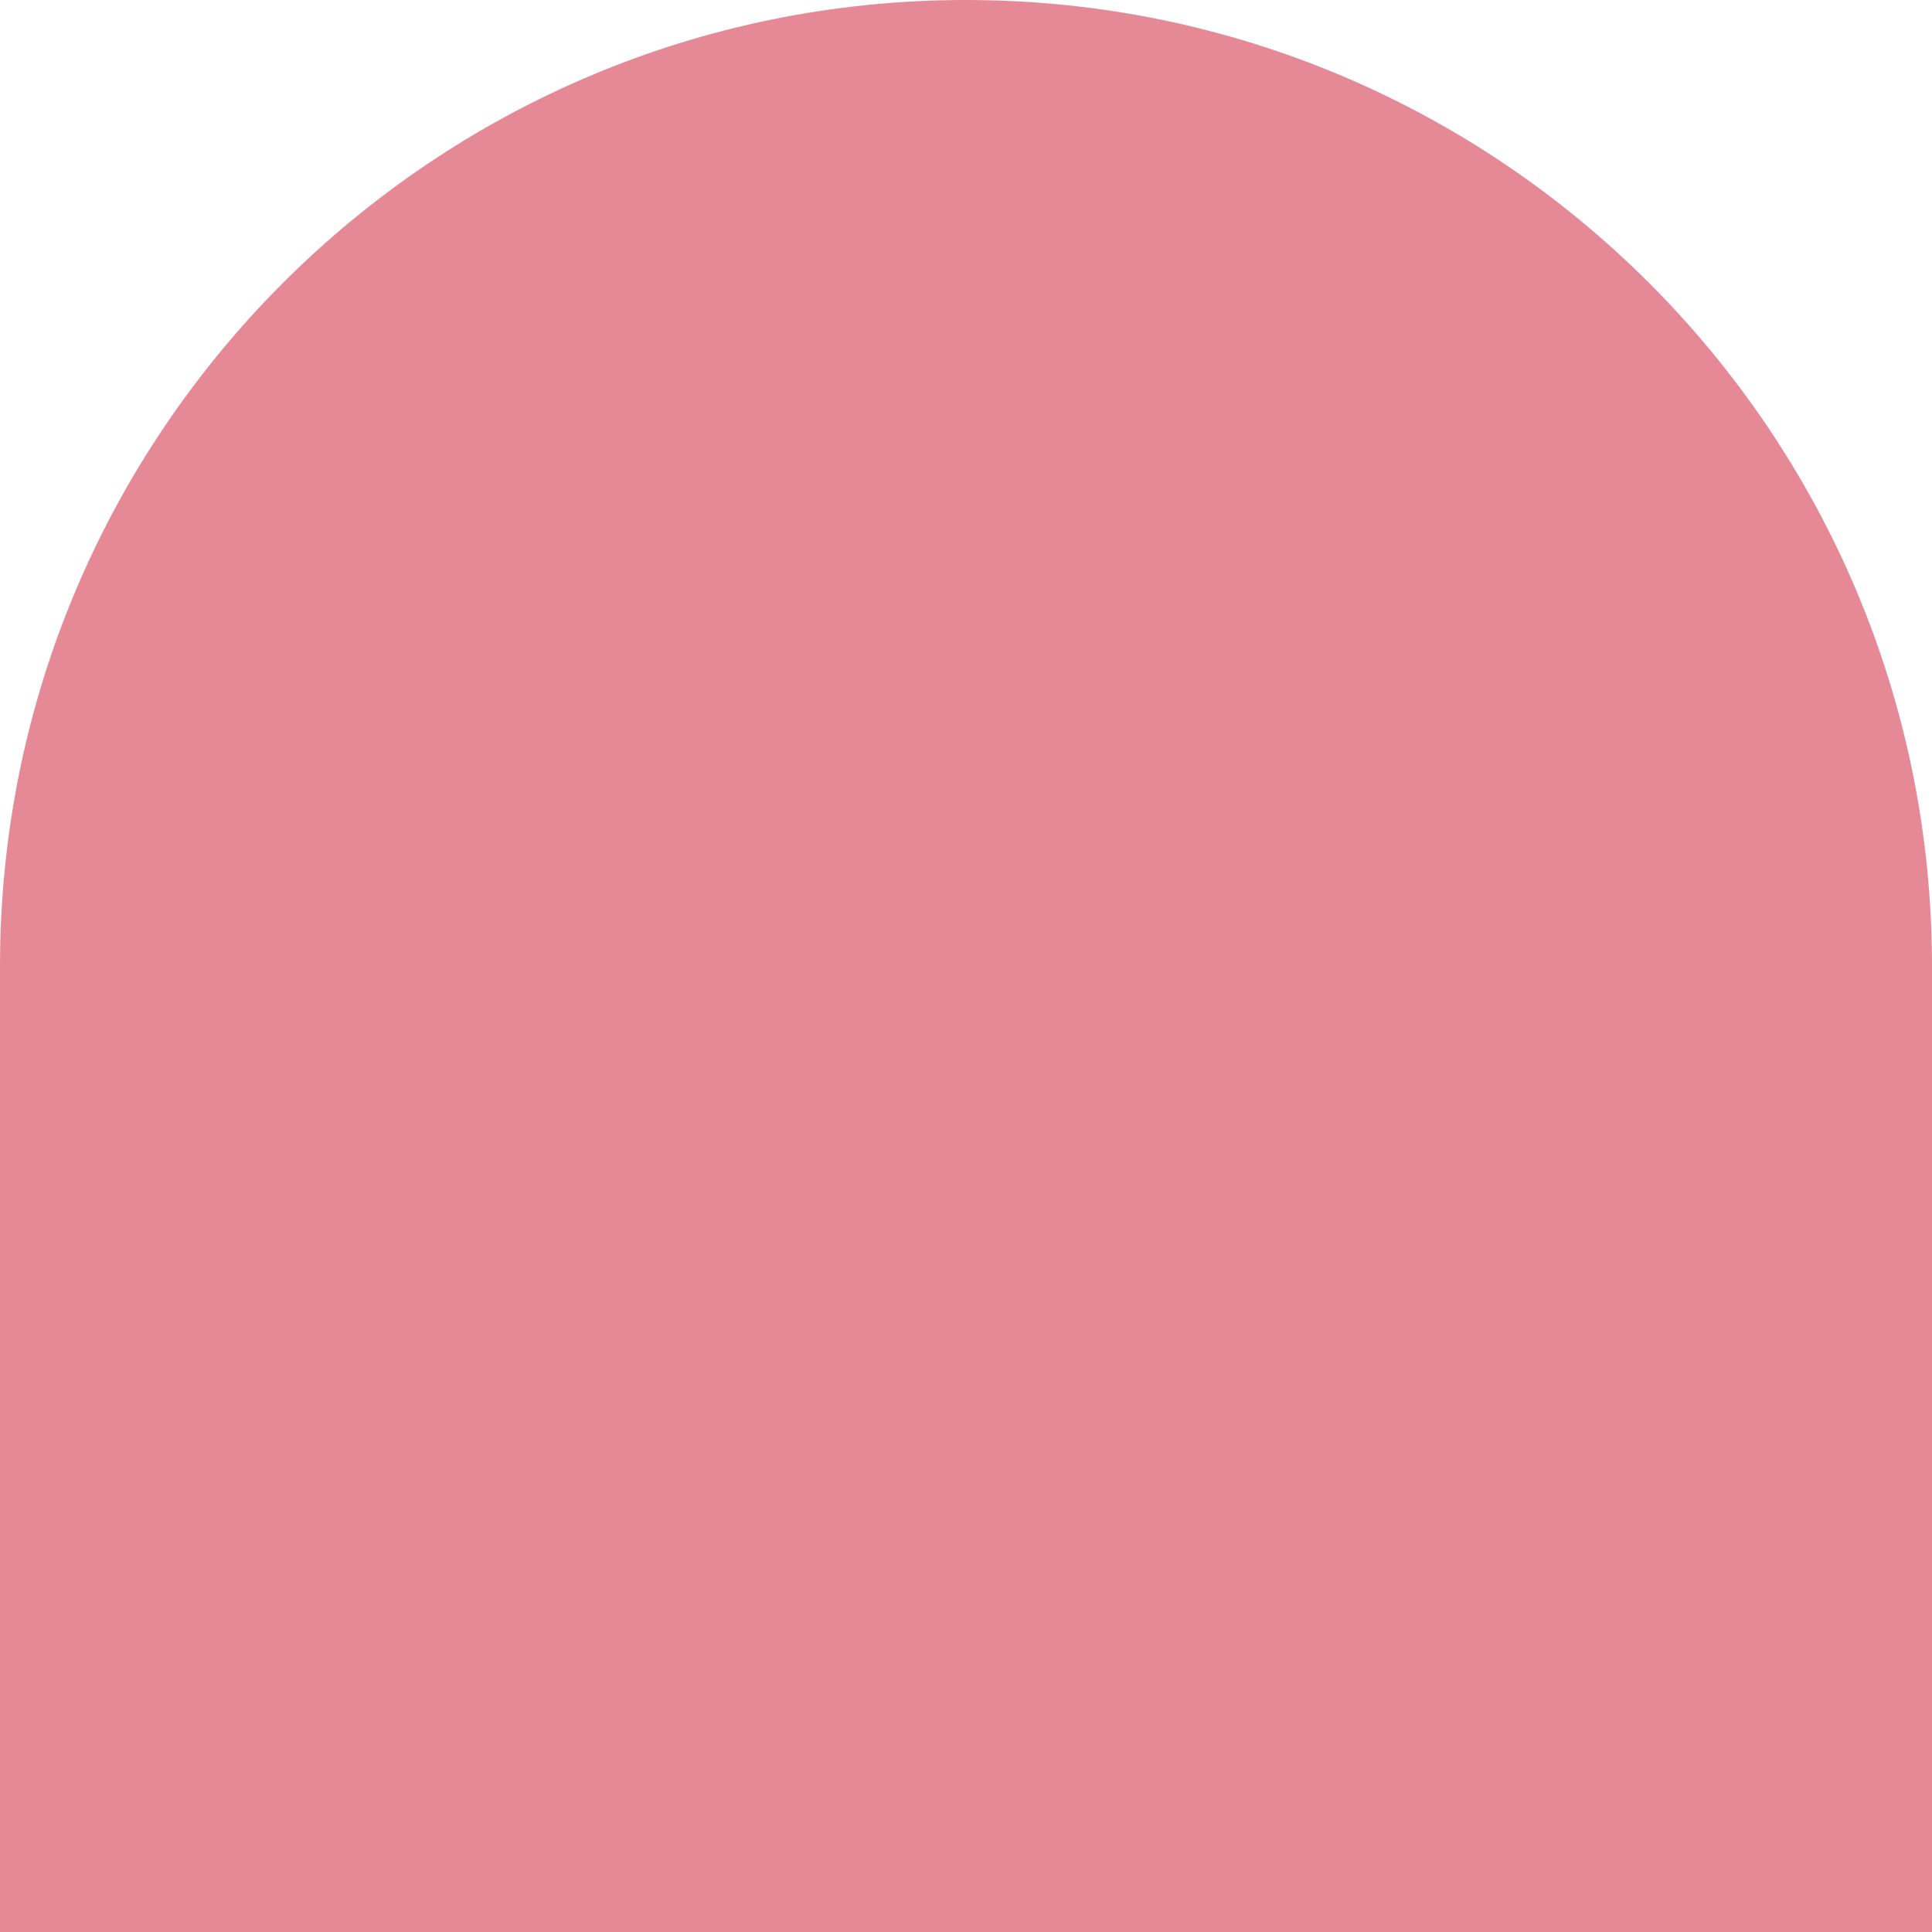 <svg width="130" height="130" viewBox="0 0 130 130" fill="none" xmlns="http://www.w3.org/2000/svg">
<path d="M0 65C0 29.102 29.102 0 65 0C100.899 0 130 29.102 130 65V130H0V65Z" fill="#E68996"/>
</svg>
